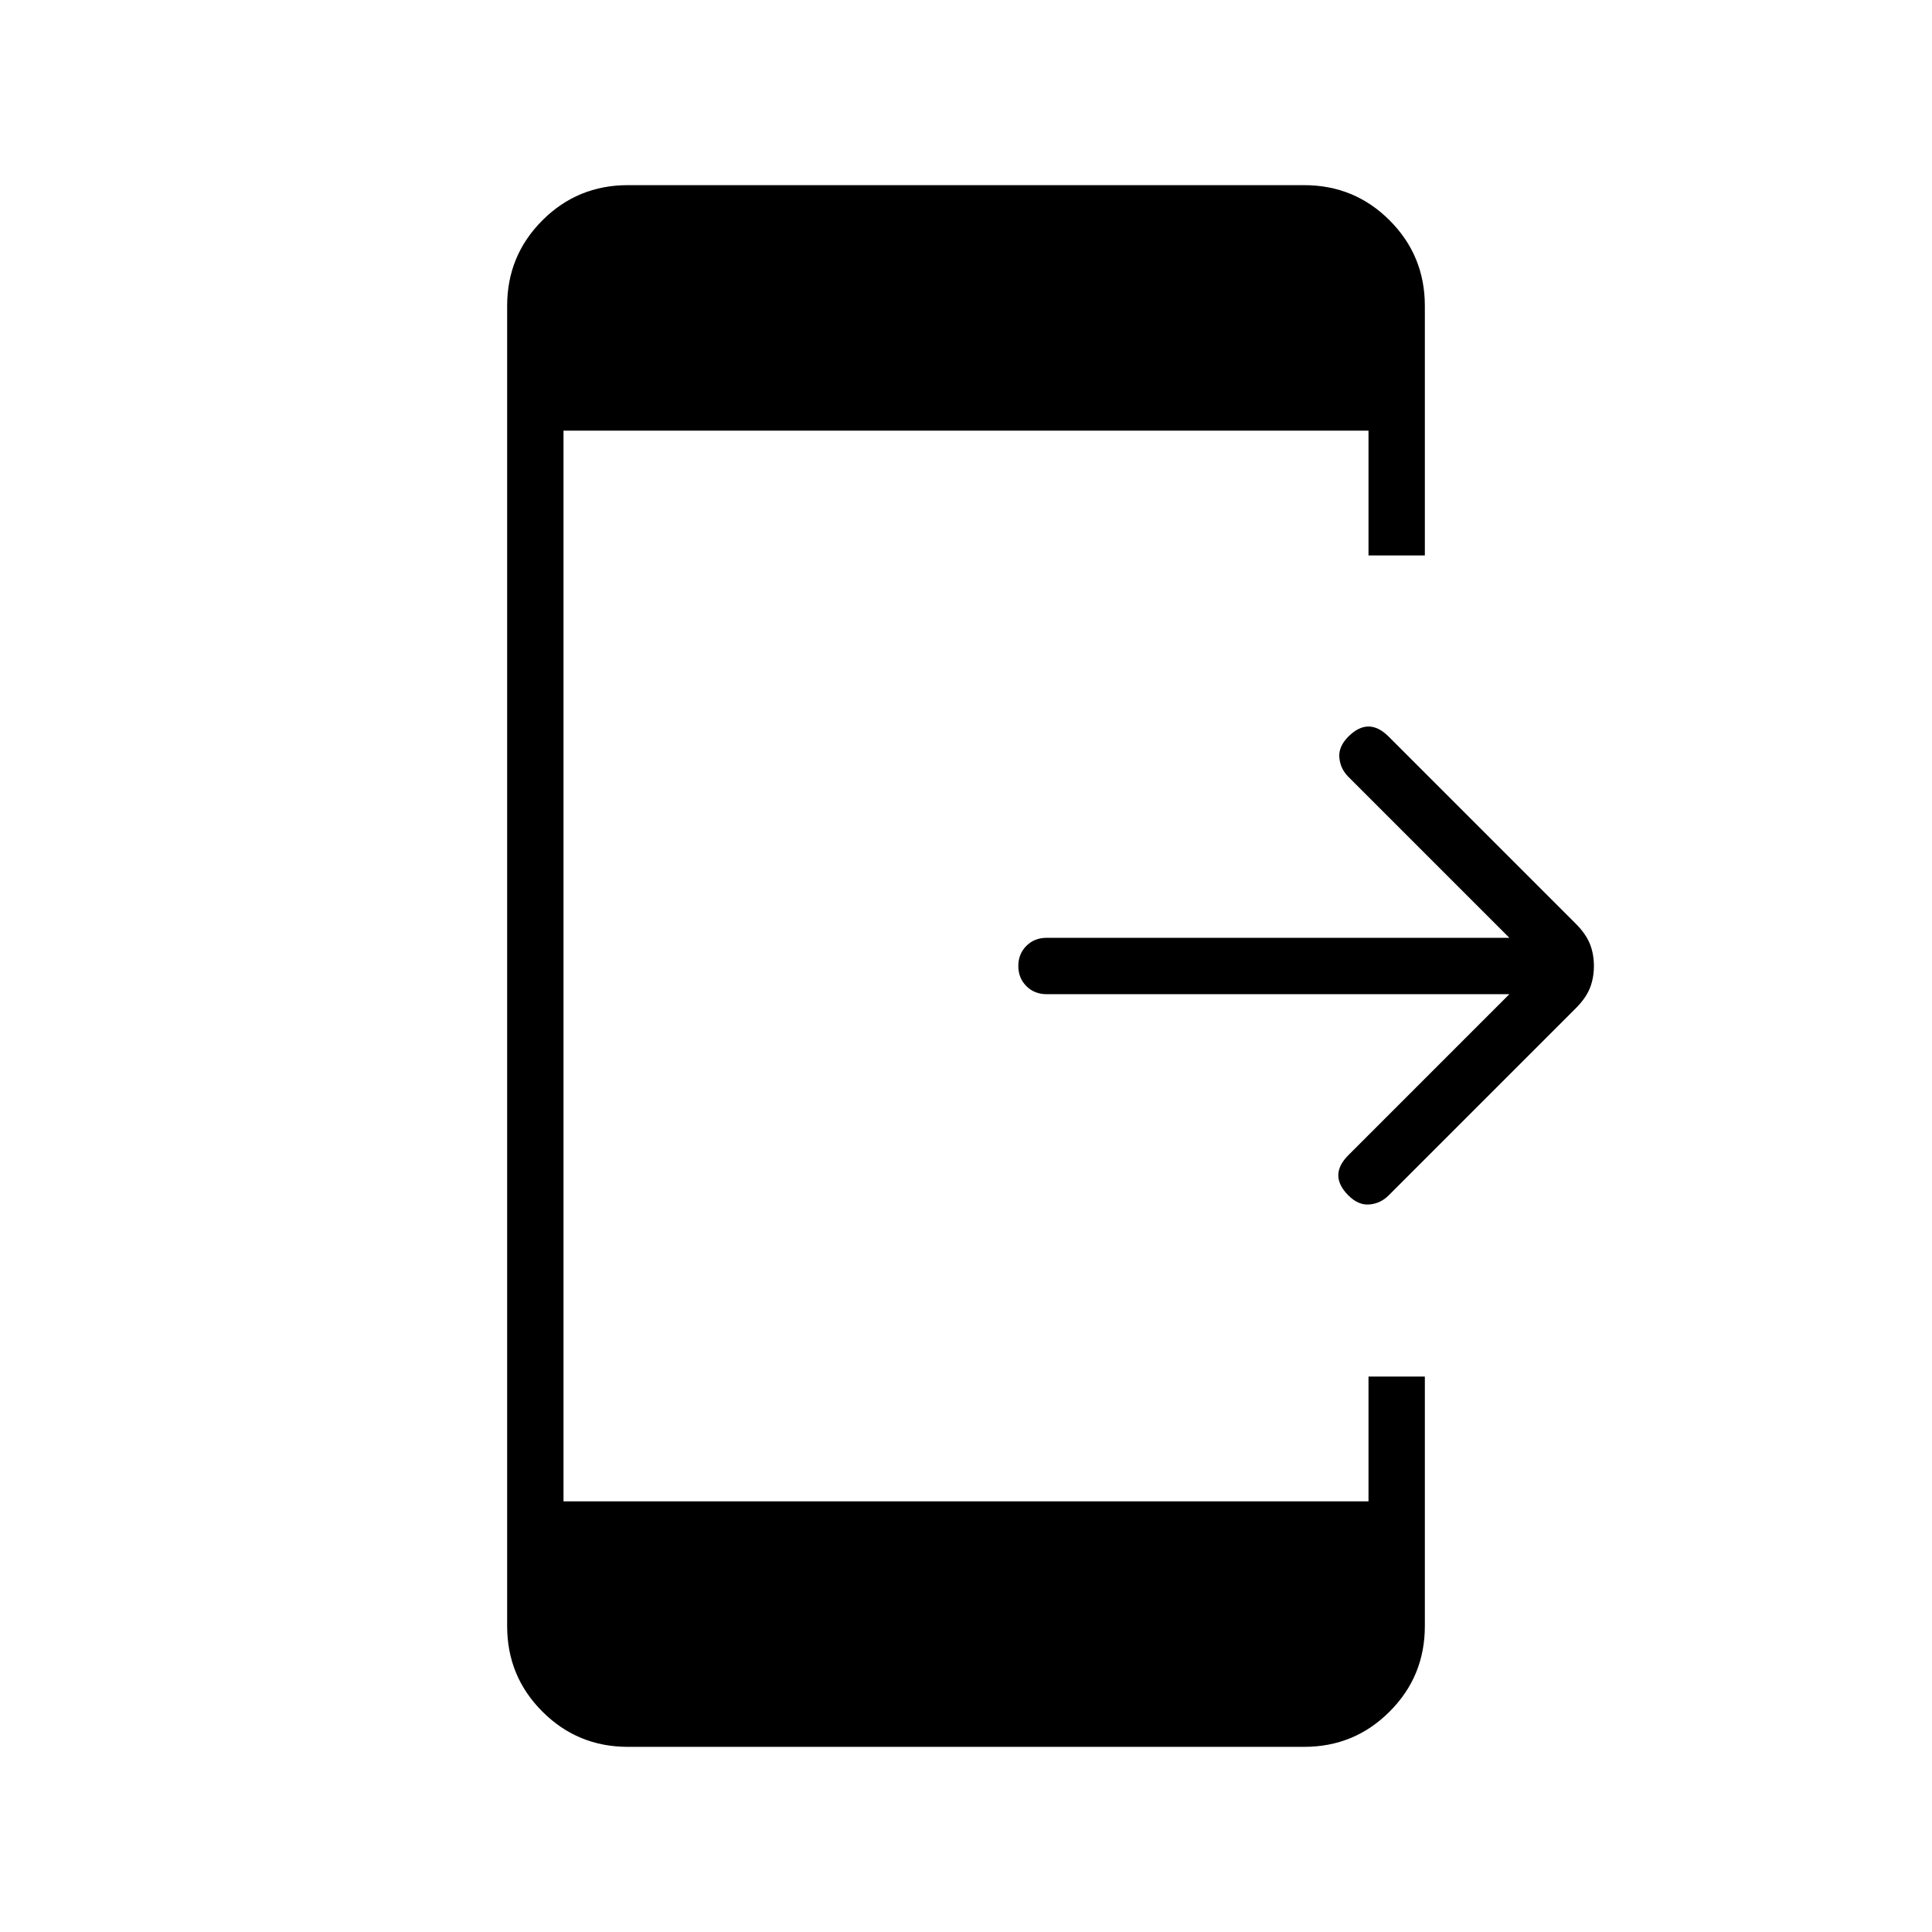 <svg xmlns="http://www.w3.org/2000/svg" height="24" width="24"><path d="M16.75 14.85Q16.625 14.725 16.625 14.6Q16.625 14.475 16.75 14.35L18.75 12.35H13Q12.85 12.35 12.75 12.25Q12.65 12.15 12.65 12Q12.65 11.85 12.75 11.75Q12.85 11.65 13 11.65H18.75L16.75 9.65Q16.65 9.55 16.638 9.412Q16.625 9.275 16.75 9.15Q16.875 9.025 17 9.025Q17.125 9.025 17.25 9.15L19.575 11.475Q19.7 11.6 19.75 11.725Q19.8 11.85 19.8 12Q19.8 12.15 19.75 12.275Q19.7 12.4 19.575 12.525L17.25 14.85Q17.15 14.95 17.013 14.962Q16.875 14.975 16.75 14.85ZM7.8 21.7Q7.175 21.7 6.738 21.262Q6.3 20.825 6.3 20.2V3.8Q6.3 3.175 6.738 2.737Q7.175 2.3 7.8 2.3H16.2Q16.825 2.3 17.262 2.737Q17.7 3.175 17.7 3.8V6.9H17V5.35H7V18.65H17V17.1H17.7V20.2Q17.7 20.825 17.262 21.262Q16.825 21.7 16.2 21.7Z"/></svg>